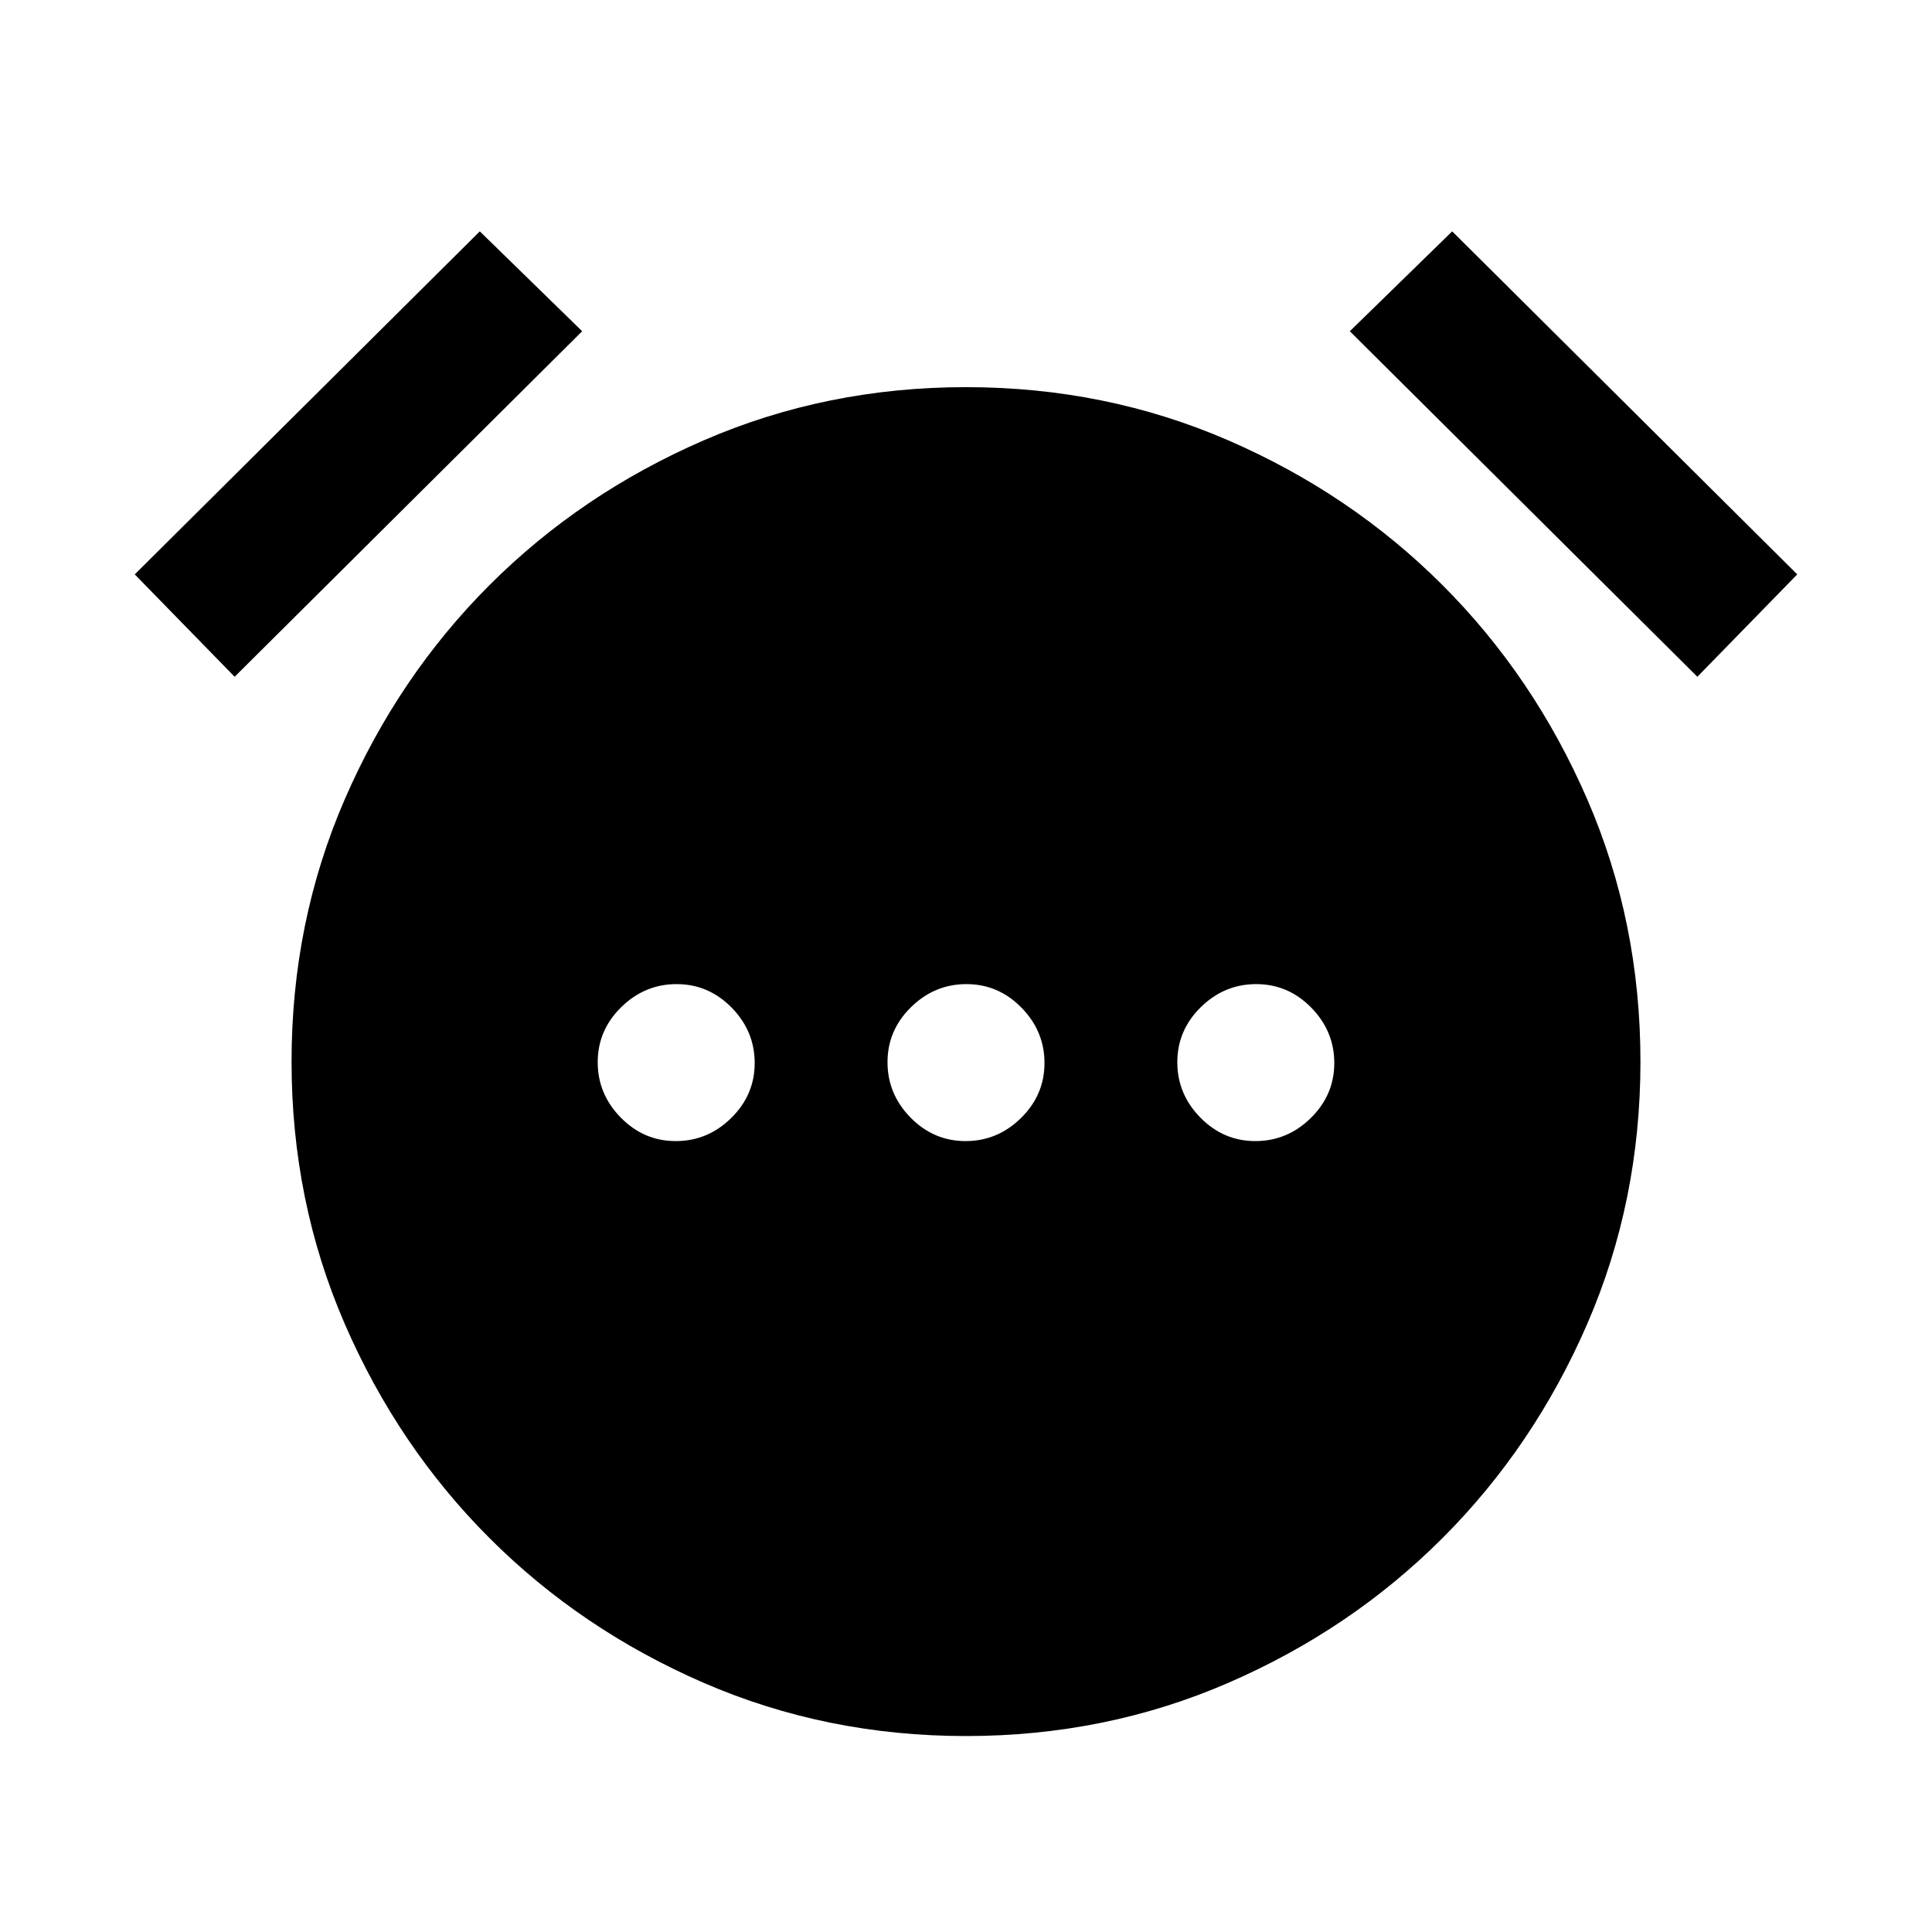 <svg xmlns="http://www.w3.org/2000/svg" height="20" viewBox="0 -960 960 960" width="20"><path d="M335.79-393q15.86 0 27.54-11.46Q375-415.93 375-431.79q0-15.86-11.46-27.54Q352.07-471 336.21-471q-15.86 0-27.54 11.46Q297-448.07 297-432.21q0 15.86 11.46 27.54Q319.93-393 335.79-393Zm144 0q15.86 0 27.54-11.46Q519-415.93 519-431.79q0-15.86-11.46-27.54Q496.07-471 480.21-471q-15.86 0-27.54 11.46Q441-448.07 441-432.21q0 15.86 11.46 27.54Q463.93-393 479.79-393Zm144 0q15.86 0 27.54-11.46Q663-415.93 663-431.79q0-15.86-11.46-27.54Q640.07-471 624.21-471q-15.86 0-27.54 11.46Q585-448.07 585-432.21q0 15.86 11.46 27.54Q607.93-393 623.79-393ZM480-97.37q-69.43 0-130.37-26.45t-106.4-71.91q-45.46-45.46-71.91-106.4-26.45-60.94-26.45-130.37t26.45-130.37q26.45-60.94 71.91-106.4 45.46-45.46 106.4-71.91 60.94-26.45 130.37-26.45t130.37 26.45q60.94 26.45 106.4 71.91 45.46 45.46 71.91 106.4 26.45 60.94 26.45 130.37t-26.45 130.37q-26.45 60.94-71.91 106.4-45.46 45.46-106.4 71.91Q549.43-97.37 480-97.37ZM238.41-845.04l50.87 49.63-172.69 171.69-49.63-50.87 171.45-170.45Zm483.18 0 171.45 170.45-49.63 50.87-172.69-171.69 50.87-49.63Z"/></svg>